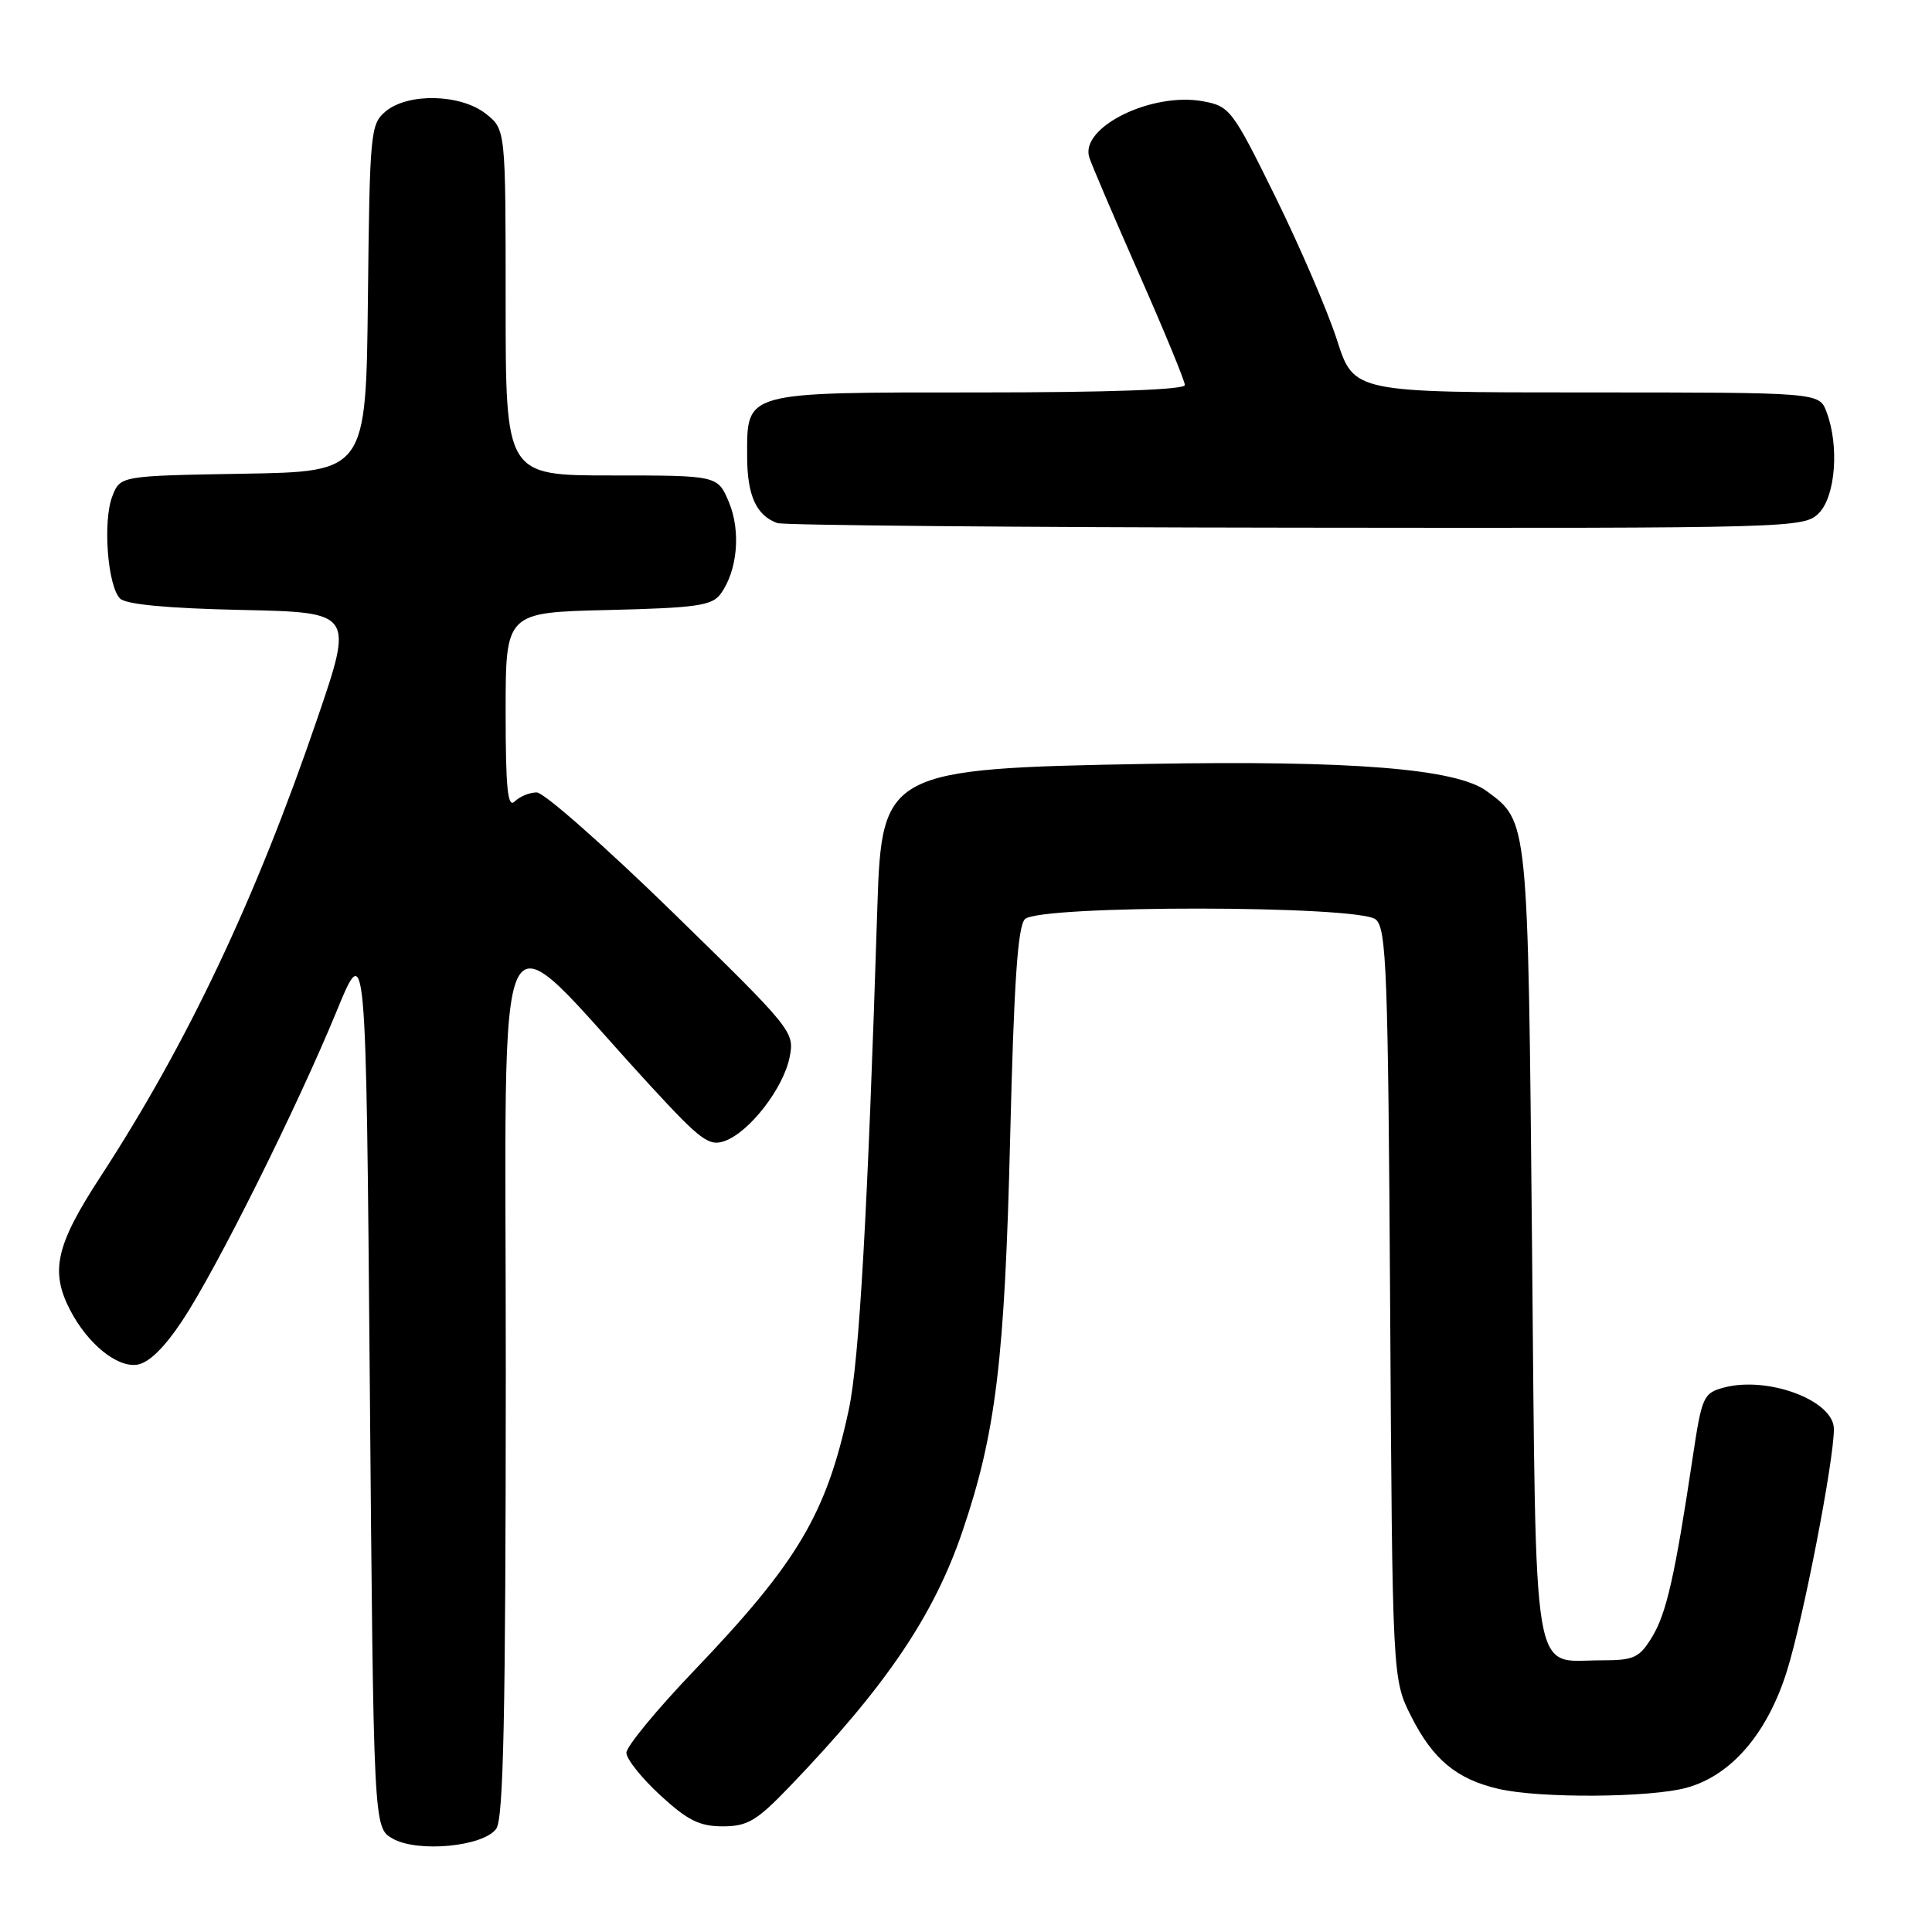 <?xml version="1.0" encoding="UTF-8" standalone="no"?>
<!DOCTYPE svg PUBLIC "-//W3C//DTD SVG 1.1//EN" "http://www.w3.org/Graphics/SVG/1.1/DTD/svg11.dtd" >
<svg xmlns="http://www.w3.org/2000/svg" xmlns:xlink="http://www.w3.org/1999/xlink" version="1.1" viewBox="0 0 256 256">
 <g >
 <path fill="currentColor"
d=" M 65.75 242.33 C 66.72 241.01 67.00 227.30 67.02 182.06 C 67.04 116.27 64.85 120.68 86.10 143.78 C 92.89 151.16 93.96 151.95 96.08 151.17 C 99.36 149.95 103.81 144.18 104.63 140.08 C 105.30 136.73 105.04 136.40 89.08 120.83 C 80.15 112.13 72.07 105.00 71.12 105.00 C 70.17 105.00 68.86 105.54 68.20 106.20 C 67.27 107.13 67.00 104.48 67.00 94.28 C 67.00 81.15 67.00 81.15 80.58 80.83 C 92.28 80.55 94.35 80.25 95.48 78.70 C 97.72 75.64 98.19 70.40 96.59 66.55 C 95.10 63.00 95.10 63.00 81.05 63.00 C 67.00 63.00 67.00 63.00 67.00 40.07 C 67.00 17.15 67.00 17.15 64.37 15.07 C 61.03 12.45 54.09 12.28 51.11 14.75 C 49.09 16.43 48.99 17.47 48.75 39.50 C 48.50 62.50 48.50 62.50 32.22 62.77 C 15.93 63.05 15.93 63.05 14.88 65.77 C 13.60 69.07 14.26 77.66 15.91 79.31 C 16.69 80.09 22.19 80.61 31.98 80.82 C 46.86 81.14 46.86 81.14 42.01 95.32 C 33.85 119.20 24.83 138.24 13.30 155.94 C 7.39 165.00 6.62 168.44 9.30 173.61 C 11.62 178.06 15.48 181.21 18.15 180.83 C 19.70 180.61 21.75 178.62 24.15 175.00 C 28.66 168.22 39.36 146.75 44.60 134.00 C 48.50 124.50 48.50 124.50 49.00 183.33 C 49.50 242.16 49.50 242.16 52.00 243.61 C 55.30 245.51 64.01 244.70 65.75 242.33 Z  M 104.61 236.75 C 117.38 223.46 123.72 214.11 127.52 202.94 C 131.96 189.89 133.13 180.26 133.85 150.79 C 134.35 130.25 134.85 122.75 135.81 121.79 C 137.70 119.90 180.02 119.94 182.29 121.83 C 183.72 123.01 183.93 128.73 184.20 172.83 C 184.50 222.50 184.50 222.50 187.00 227.45 C 189.88 233.15 193.03 235.76 198.58 237.04 C 204.03 238.31 218.69 238.21 223.50 236.88 C 229.42 235.25 234.19 229.68 236.78 221.41 C 238.96 214.43 243.00 193.59 243.00 189.35 C 243.00 185.58 234.28 182.30 228.42 183.86 C 225.71 184.59 225.50 185.06 224.30 193.06 C 221.95 208.75 220.82 213.76 218.92 216.89 C 217.22 219.68 216.53 220.00 212.21 220.00 C 202.85 220.00 203.57 224.31 203.00 164.83 C 202.46 108.27 202.52 108.91 197.00 104.83 C 192.96 101.85 179.14 100.74 152.00 101.22 C 117.56 101.83 116.82 102.22 116.26 120.00 C 114.98 160.51 113.86 180.30 112.47 186.78 C 109.50 200.62 105.72 206.99 91.92 221.42 C 87.01 226.55 83.00 231.43 83.00 232.25 C 83.00 233.07 85.01 235.60 87.48 237.87 C 91.09 241.20 92.69 242.00 95.76 242.00 C 99.05 242.00 100.26 241.28 104.61 236.75 Z  M 241.00 68.00 C 243.22 65.78 243.73 59.05 242.02 54.57 C 241.05 52.00 241.05 52.00 210.22 52.00 C 179.39 52.00 179.39 52.00 177.16 45.06 C 175.93 41.24 172.26 32.71 169.01 26.11 C 163.34 14.59 162.96 14.08 159.46 13.43 C 152.66 12.15 143.09 16.84 144.33 20.84 C 144.61 21.75 147.58 28.70 150.92 36.27 C 154.26 43.84 157.00 50.48 157.00 51.02 C 157.00 51.64 146.91 52.00 129.83 52.00 C 98.34 52.00 99.00 51.82 99.00 60.46 C 99.00 65.64 100.21 68.31 103.00 69.31 C 103.83 69.60 134.76 69.88 171.75 69.92 C 237.72 70.00 239.04 69.96 241.00 68.00 Z "/>
</g>
</svg>